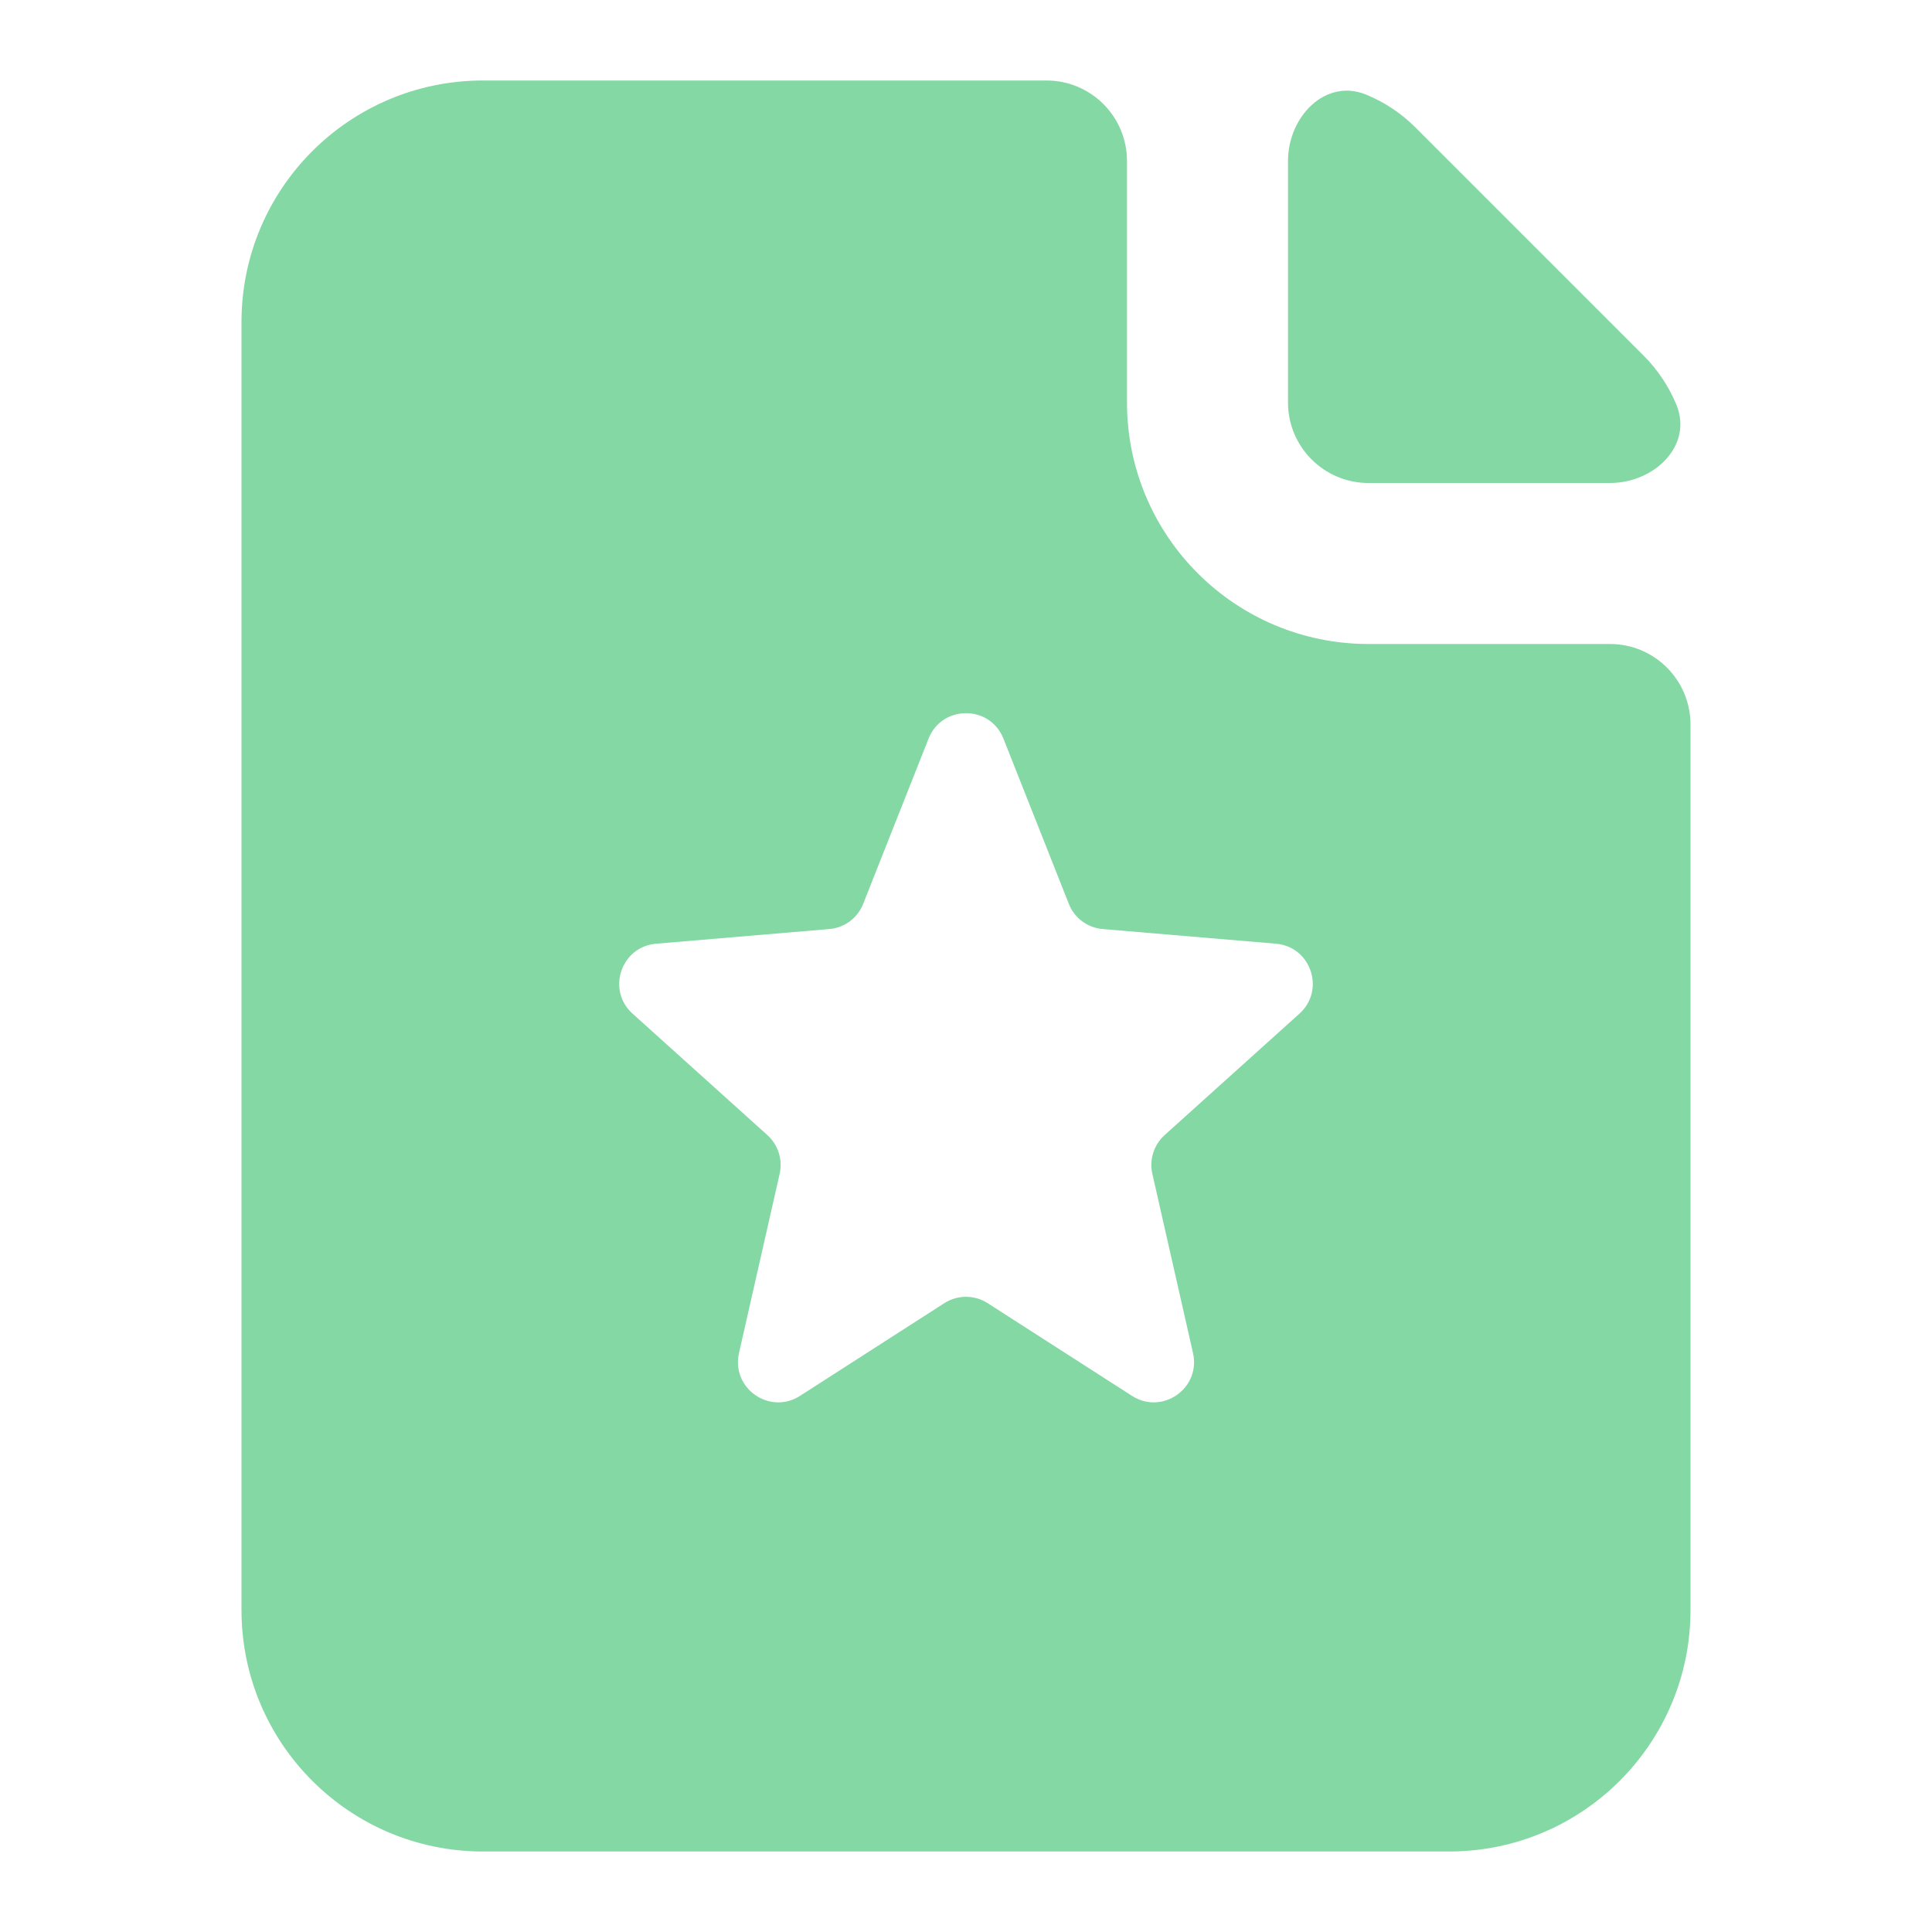 <svg width="24" height="24" viewBox="0 0 24 24" fill="none" xmlns="http://www.w3.org/2000/svg">
<path fill-rule="evenodd" clip-rule="evenodd" d="M14 2C14 1.448 13.552 1 13 1H6C4.343 1 3 2.343 3 4V20C3 21.657 4.343 23 6 23H18C19.657 23 21 21.657 21 20V9C21 8.448 20.552 8 20 8H17C15.343 8 14 6.657 14 5V2ZM12.465 9.175C12.298 8.754 11.702 8.754 11.535 9.175L10.723 11.227C10.654 11.404 10.49 11.526 10.3 11.541L8.151 11.723C7.714 11.759 7.533 12.3 7.858 12.592L9.532 14.1C9.667 14.222 9.725 14.406 9.685 14.582L9.18 16.808C9.081 17.245 9.561 17.582 9.938 17.34L11.73 16.189C11.894 16.083 12.106 16.083 12.27 16.189L14.062 17.34C14.439 17.582 14.919 17.245 14.82 16.808L14.315 14.582C14.275 14.406 14.333 14.222 14.468 14.1L16.142 12.592C16.467 12.3 16.286 11.759 15.849 11.723L13.7 11.541C13.51 11.526 13.346 11.404 13.277 11.227L12.465 9.175Z" fill="#83D8A4"/>
<path d="M16.977 1.178C16.468 0.964 16 1.448 16 2V5C16 5.552 16.448 6 17 6H20C20.552 6 21.036 5.532 20.823 5.023C20.73 4.802 20.597 4.597 20.414 4.414L17.586 1.586C17.403 1.403 17.198 1.27 16.977 1.178Z" fill="#83D8A4"/>
</svg>
